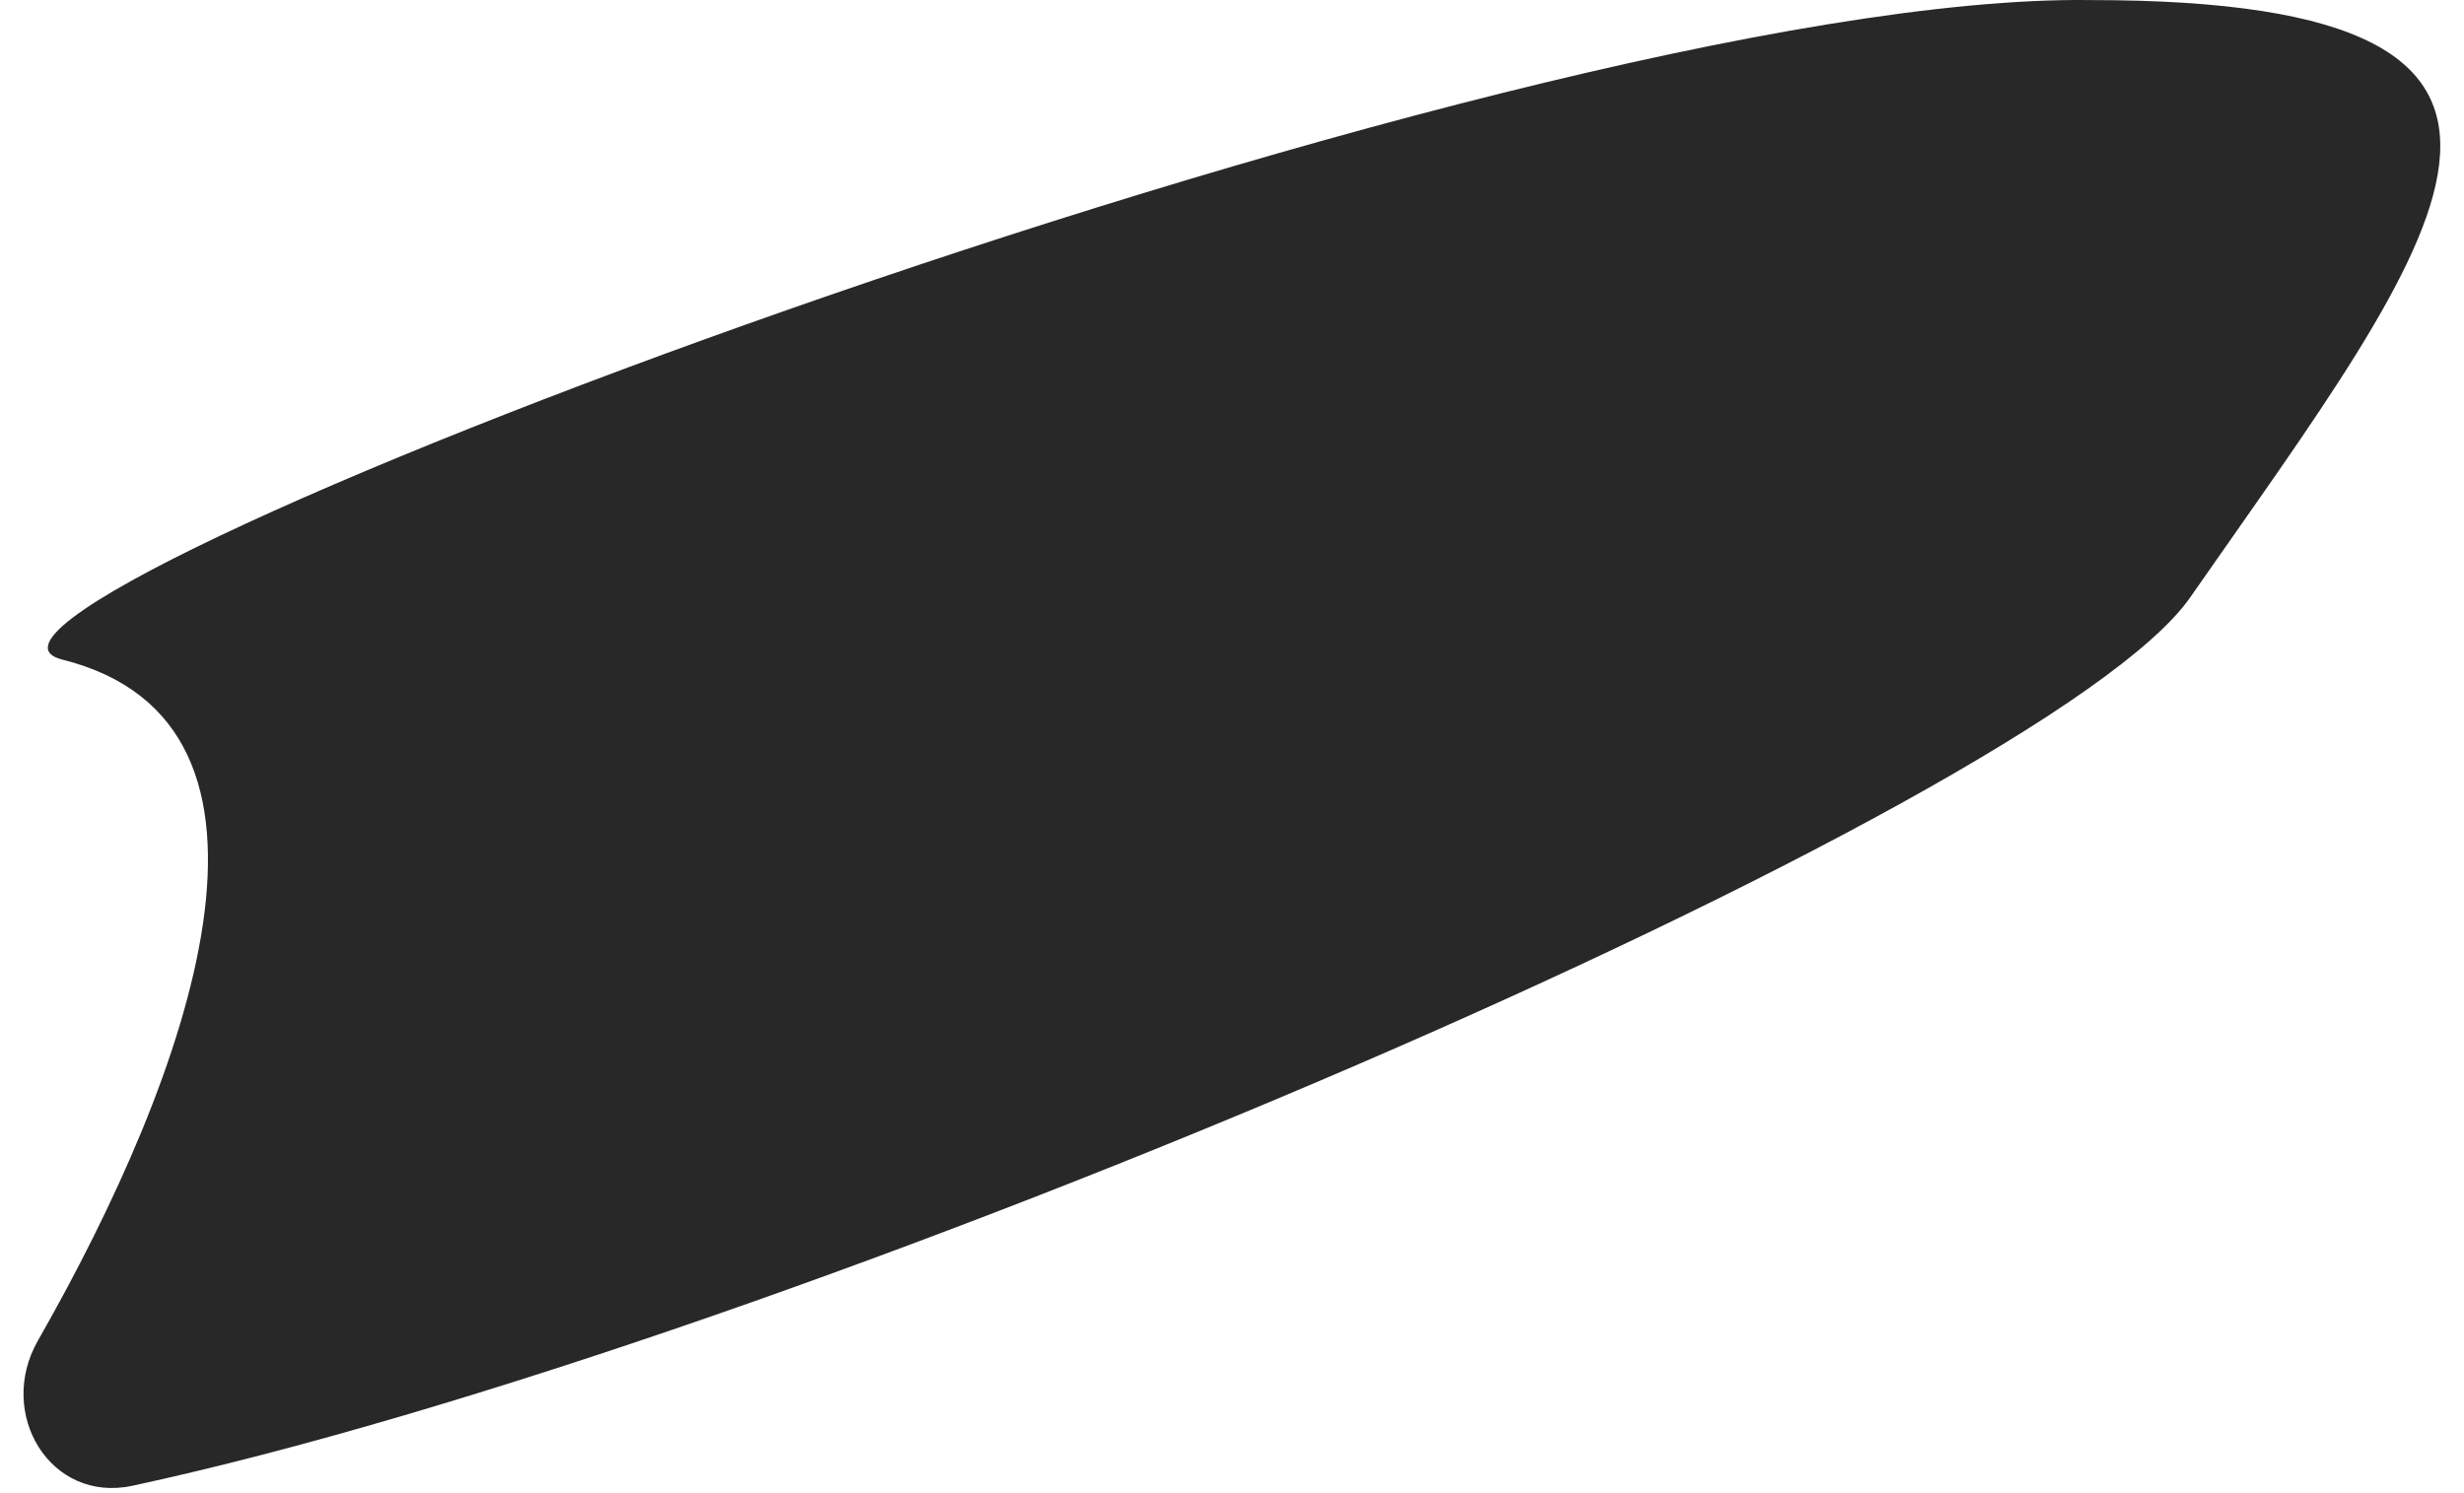 <svg width="99" height="60" viewBox="0 0 99 60" fill="none" xmlns="http://www.w3.org/2000/svg">
<path d="M5.32 59.703C31.715 54.025 82.194 32.34 88 24.004C98.001 9.644 106.001 0.003 84 0.003C60.488 -0.314 -4.883 24.658 2.5 26.504C12.757 29.068 7.646 43.147 1.523 53.871C-0.151 56.803 2.019 60.413 5.32 59.703Z" fill="#282828"/>
</svg>
